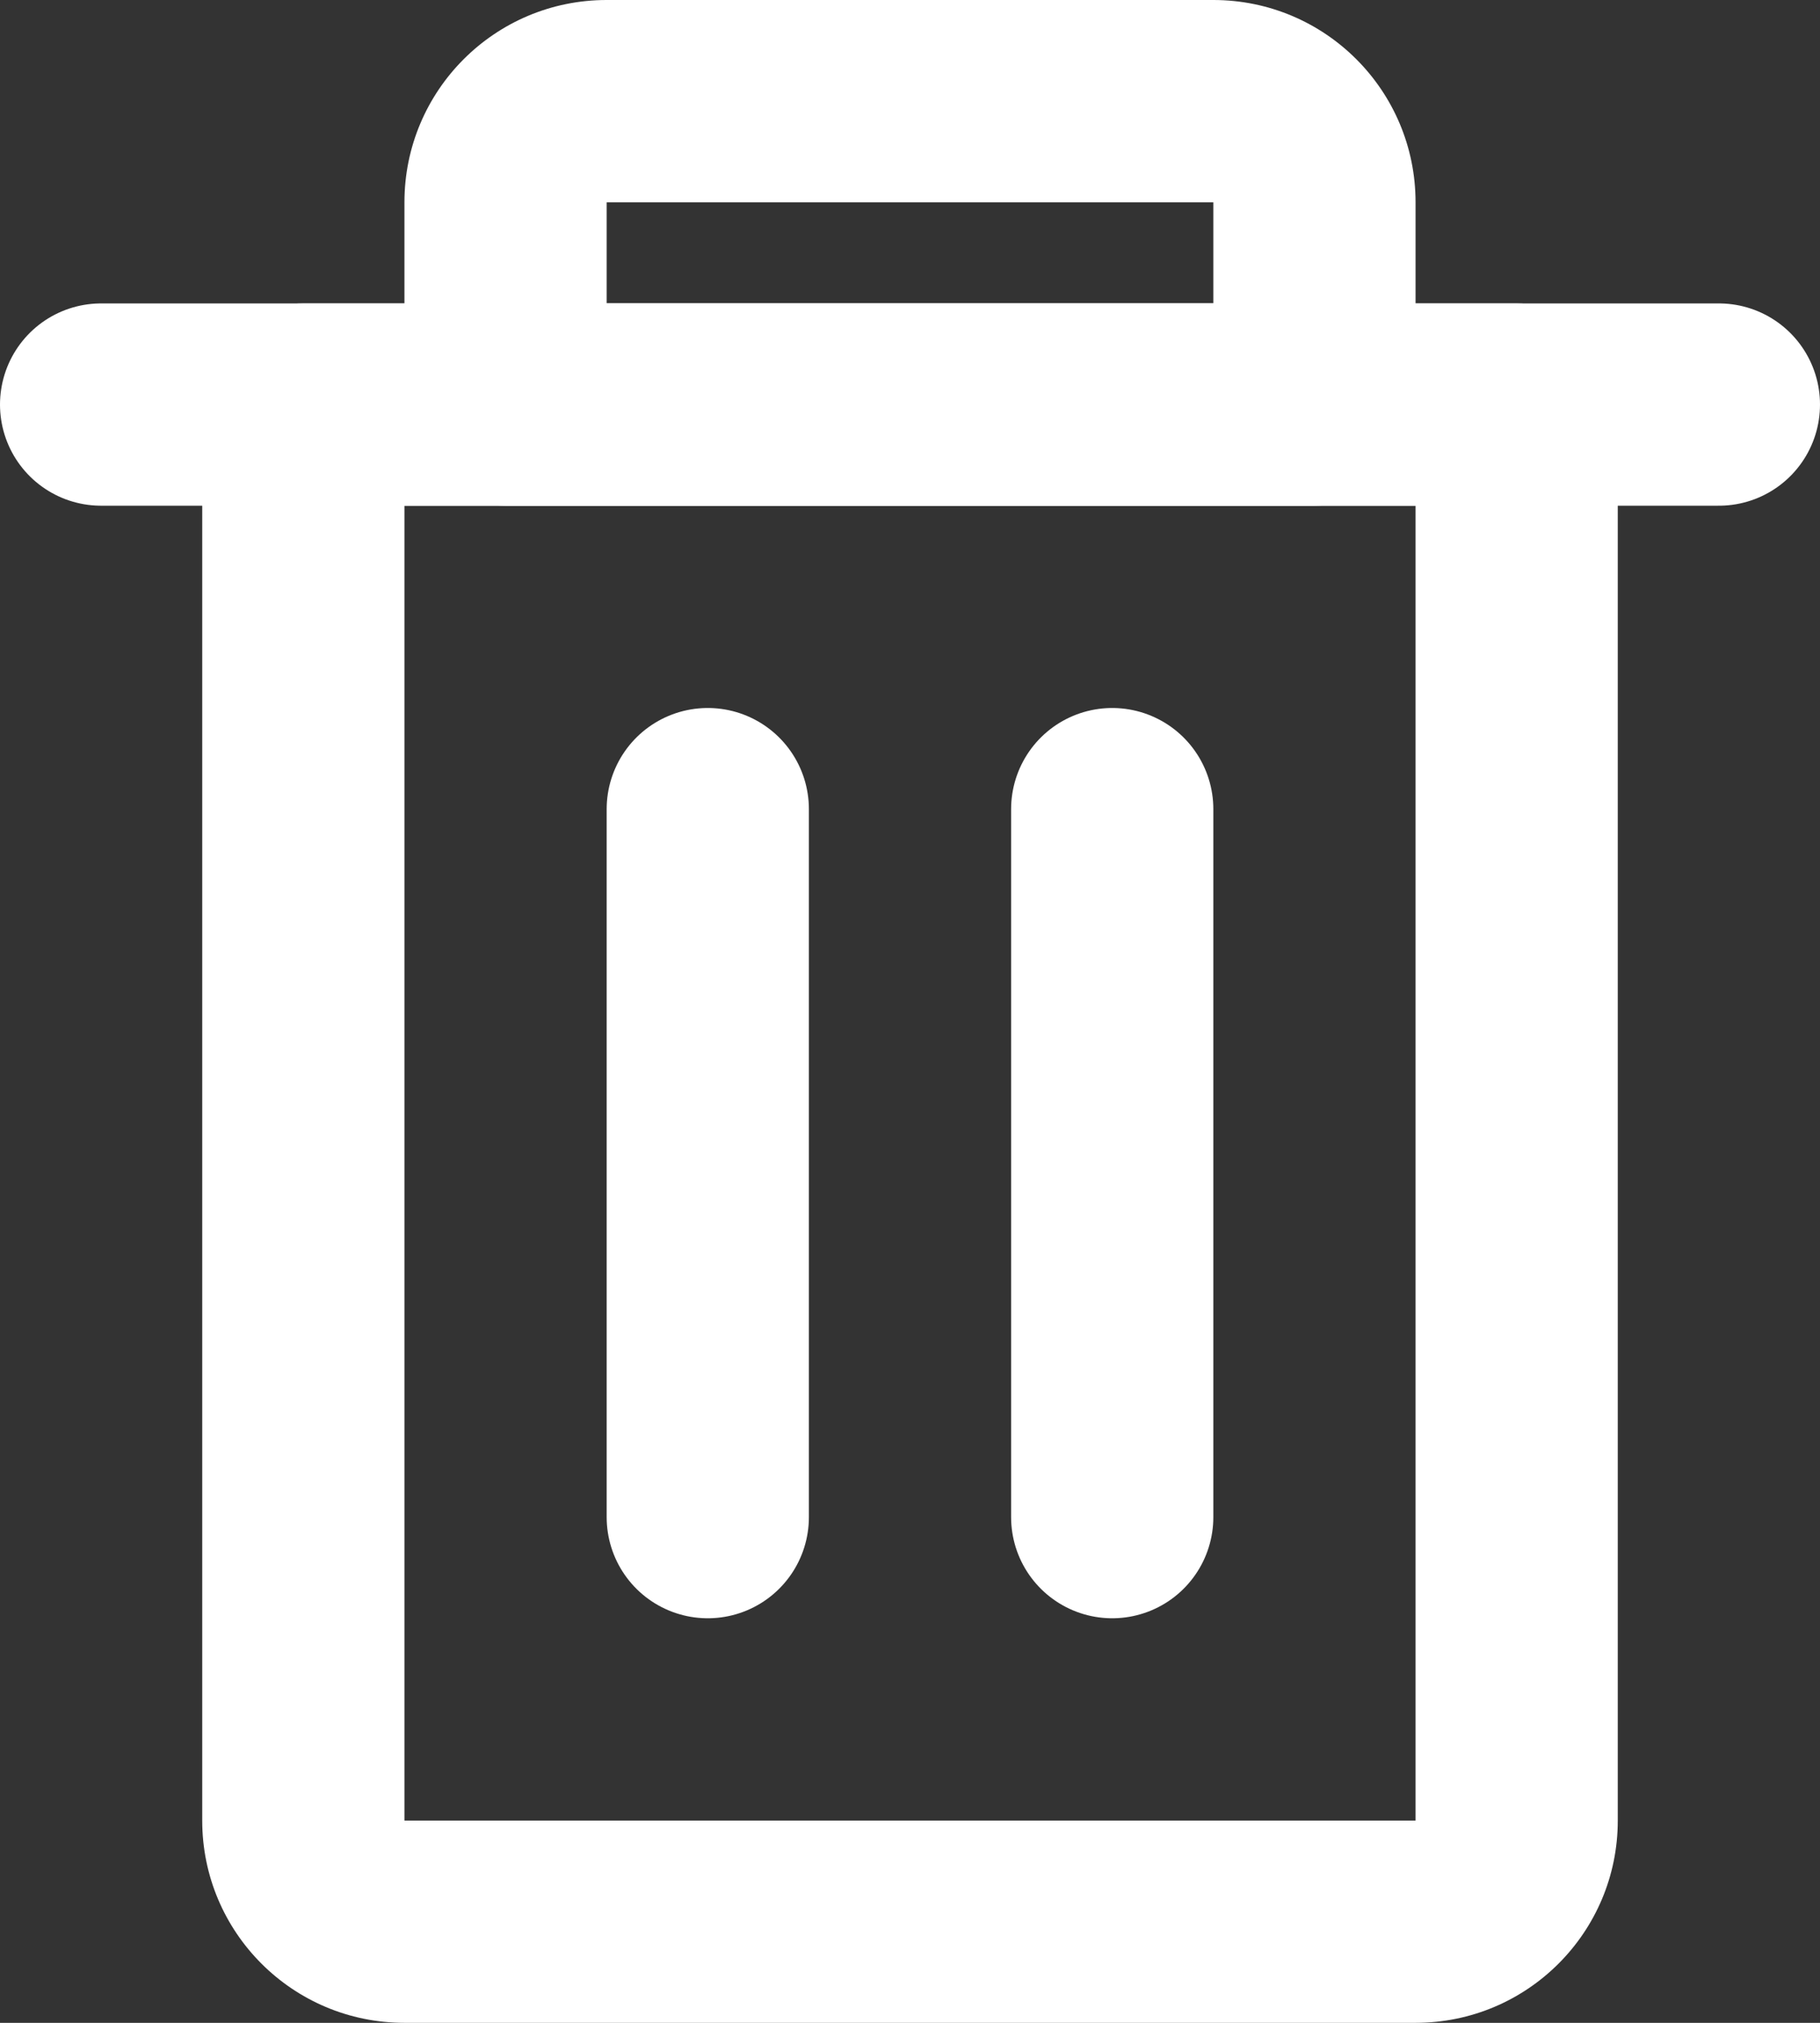 <svg width="18" height="20" viewBox="0 0 18 20" fill="none" xmlns="http://www.w3.org/2000/svg">
<rect x="0" y="0" width="18" height="20" fill="#333333" stroke="none"/>
<path d="M11 8L11 15" stroke="white" stroke-width="2" stroke-linecap="round" stroke-linejoin="round"/>
<path d="M7 8L7 15" stroke="white" stroke-width="2" stroke-linecap="round" stroke-linejoin="round"/>
<path d="M3 4V3C2.448 3 2 3.448 2 4H3ZM15 4H16C16 3.448 15.552 3 15 3V4ZM3 5H15V3H3V5ZM14 4V18H16V4H14ZM14 18H4V20H14V18ZM4 18V4H2V18H4ZM4 18H4H2C2 19.105 2.895 20 4 20V18ZM14 18V20C15.105 20 16 19.105 16 18H14Z" fill="white"/>
<path d="M1 4H17" stroke="white" stroke-width="2" stroke-linecap="round" stroke-linejoin="round"/>
<path d="M13 4V5C13.552 5 14 4.552 14 4H13ZM5 4H4C4 4.552 4.448 5 5 5V4ZM6 2H12V0H6V2ZM12 2V4H14V2H12ZM13 3H5V5H13V3ZM6 4V2H4V4H6ZM12 2H14C14 0.895 13.105 0 12 0V2ZM6 0C4.895 0 4 0.895 4 2H6V2V0Z" fill="white"/>
</svg>
